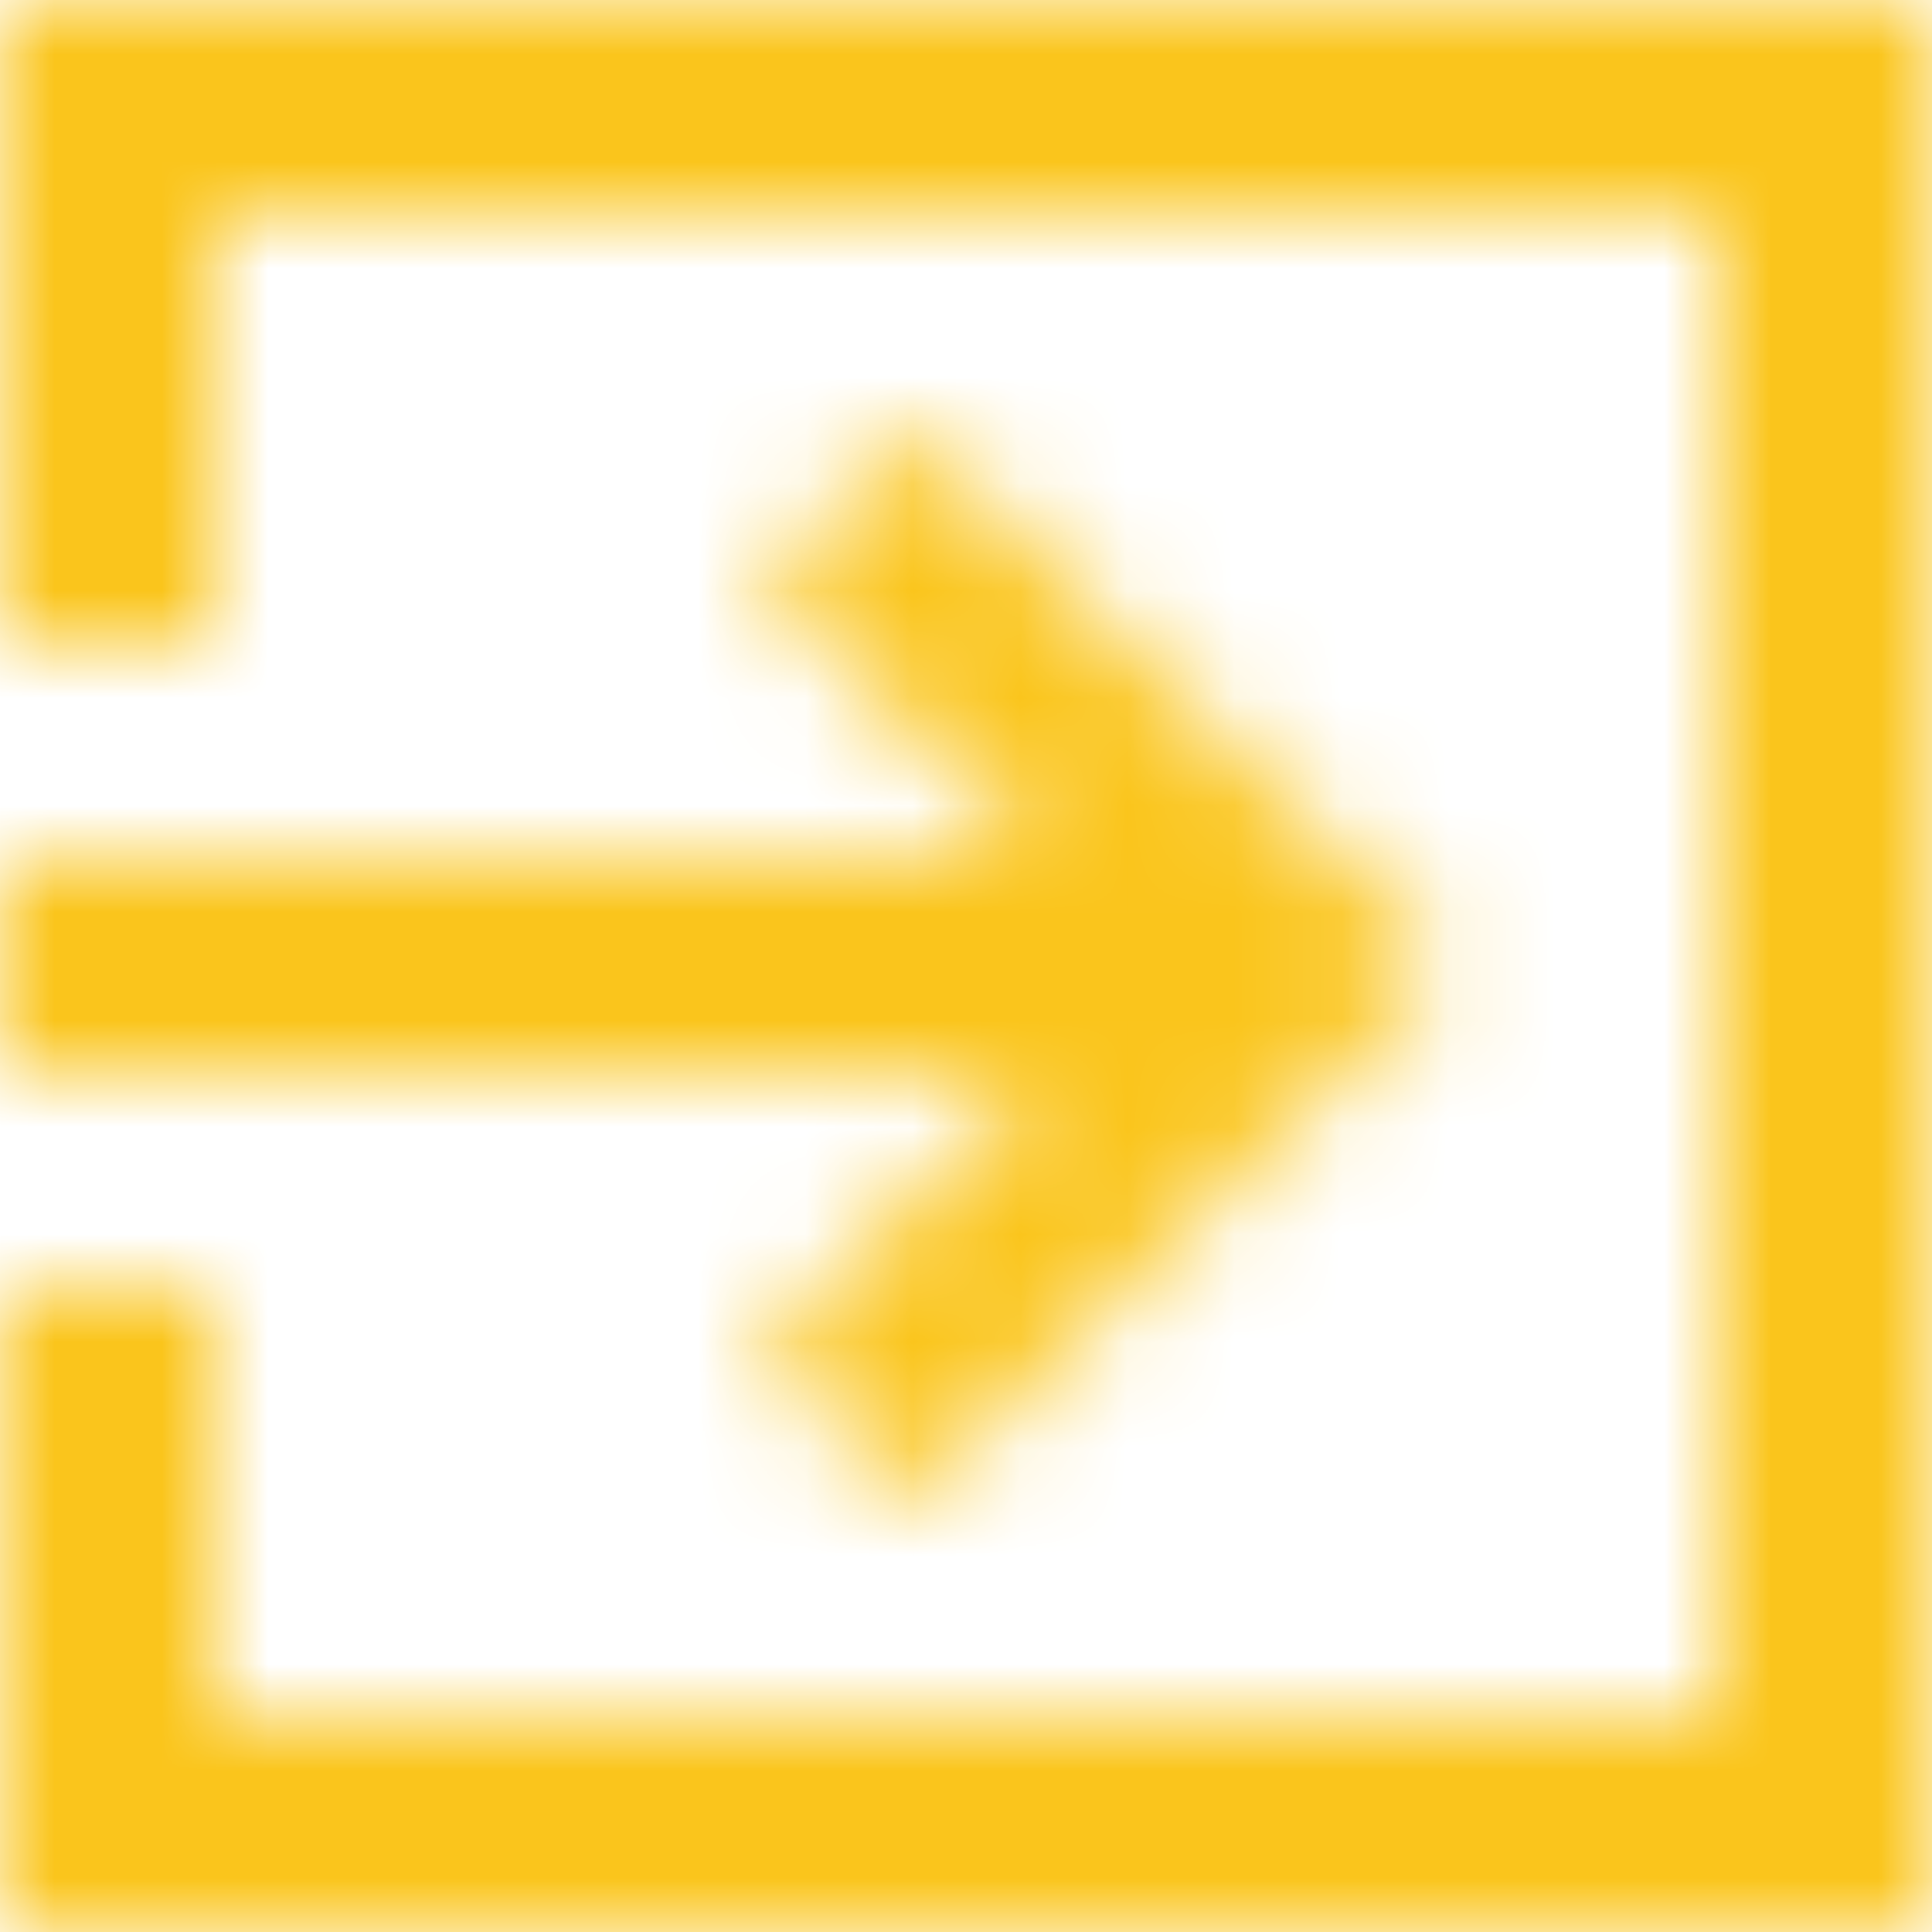 <?xml version="1.0" encoding="UTF-8"?>
<svg width="18px" height="18px" viewBox="0 0 18 18" version="1.1" xmlns="http://www.w3.org/2000/svg" xmlns:xlink="http://www.w3.org/1999/xlink">
    <!-- Generator: Sketch 61.2 (89653) - https://sketch.com -->
    <title>Icon - Log Out@3x</title>
    <desc>Created with Sketch.</desc>
    <defs>
        <path d="M10.09,15.59 L11.5,17 L16.5,12 L11.5,7 L10.09,8.41 L12.67,11 L3,11 L3,13 L12.67,13 L10.09,15.59 Z M21,3 L3,3 L3,9 L5,9 L5,5 L19,5 L19,19 L5,19 L5,15 L3,15 L3,21 L21,21 L21,3 Z" id="path-1"></path>
    </defs>
    <g id="Desktop---Main" stroke="none" stroke-width="1" fill="none" fill-rule="evenodd">
        <g id="V2---Plndr---Desktop---Navigation-Drawer---1" transform="translate(-63, -739)">
            <g id="Menu" transform="translate(40, 96)">
                <g transform="translate(0, 48)" id="Menu-/-Data-Sets-/-Business-Logged-In">
                    <g transform="translate(0, 120)">
                        <g id="Stacked-Group">
                            <g id="Menu-/-Tertiary-Options" transform="translate(0, 344)">
                                <g id="Group-3">
                                    <g id="Log-Out-Copy-2" transform="translate(0, 120)">
                                        <g id="icon/action/exit_to_app_24px" transform="translate(20, 8)">
                                            <mask id="mask-2" fill="white">
                                                <use xlink:href="#path-1"></use>
                                            </mask>
                                            <g fill-rule="nonzero"></g>
                                            <g id="Colors/Yellow/1-(Primary)" mask="url(#mask-2)" fill="#FAC51C" fill-rule="evenodd">
                                                <polygon id="Backing" points="0 0 24 0 24 24 0 24"></polygon>
                                            </g>
                                        </g>
                                    </g>
                                </g>
                            </g>
                        </g>
                    </g>
                </g>
            </g>
        </g>
    </g>
</svg>